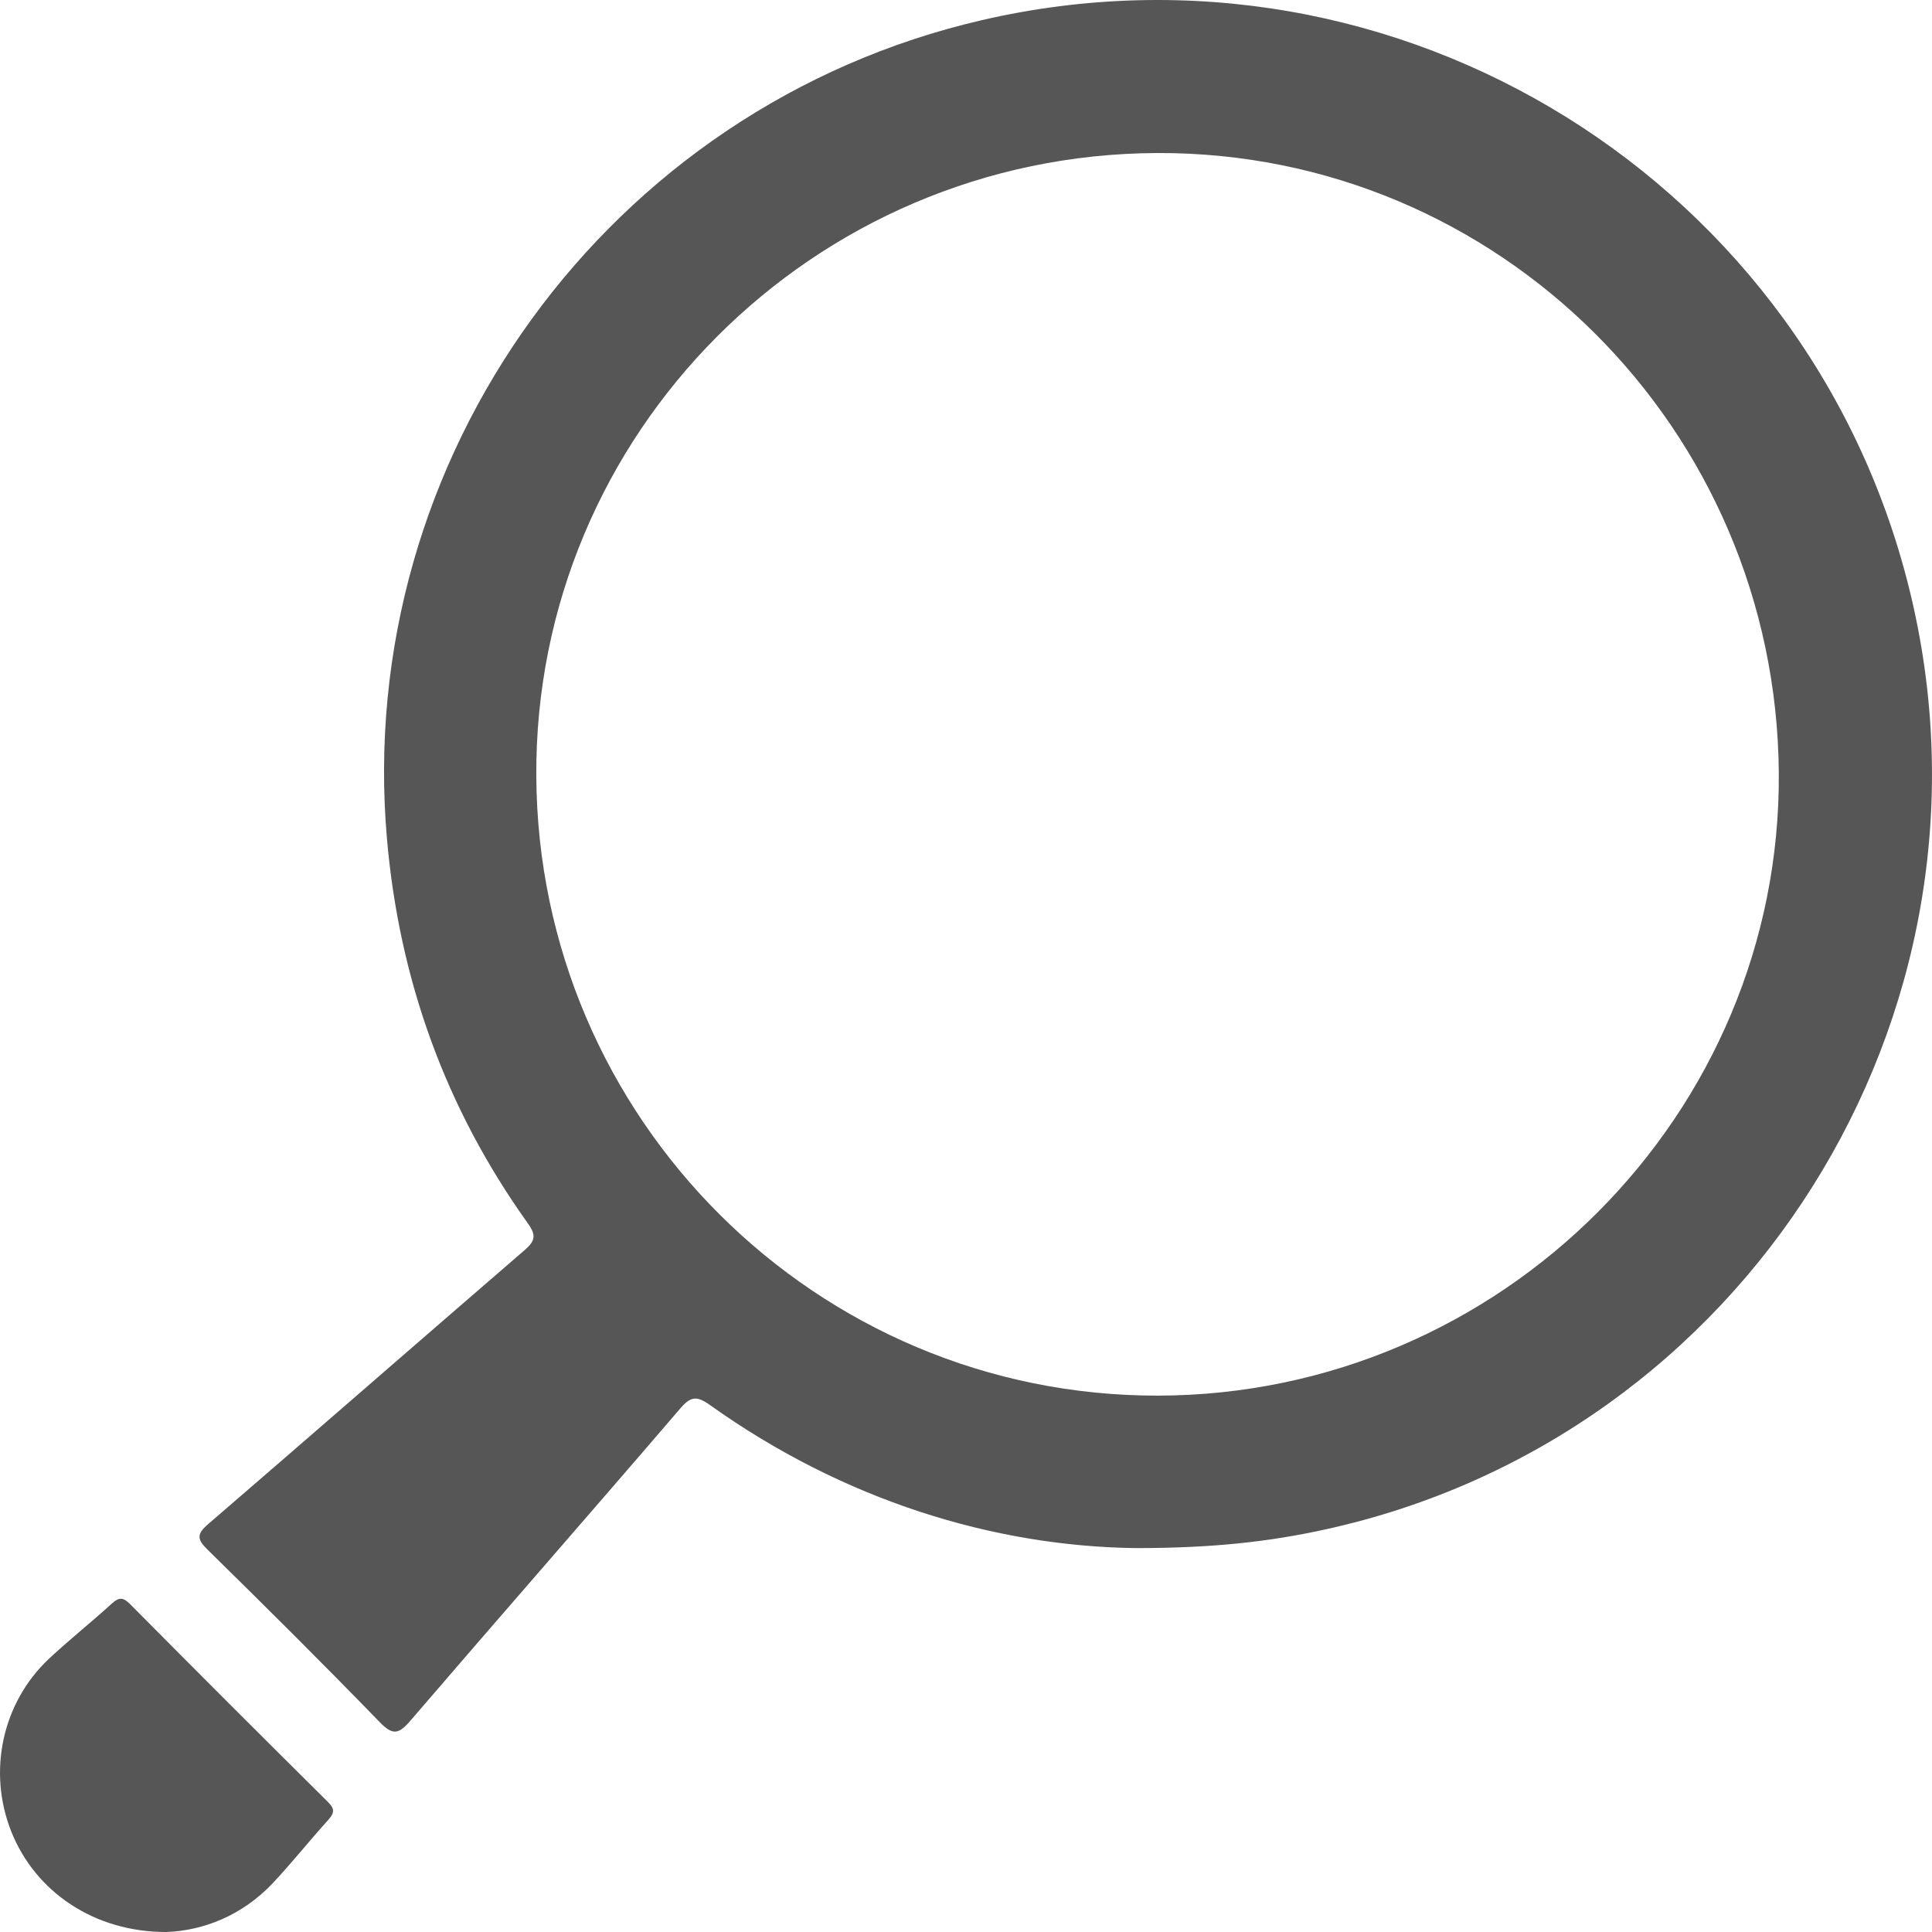 <svg width="24" height="24" viewBox="0 0 24 24" fill="none" xmlns="http://www.w3.org/2000/svg">
<path d="M14.105 19.231C12.344 19.208 10.482 18.64 8.821 17.455C8.657 17.338 8.582 17.343 8.45 17.497C7.338 18.794 6.212 20.078 5.099 21.374C4.952 21.546 4.878 21.56 4.714 21.39C4.013 20.667 3.297 19.956 2.578 19.25C2.444 19.12 2.444 19.055 2.587 18.932C3.899 17.802 5.203 16.663 6.514 15.532C6.646 15.418 6.666 15.349 6.558 15.198C5.535 13.768 4.96 12.174 4.807 10.421C4.393 5.685 7.556 1.323 12.198 0.25C17.369 -0.946 22.533 2.264 23.745 7.429C24.967 12.635 21.674 17.861 16.459 19C15.773 19.15 15.081 19.231 14.105 19.231ZM14.373 1.901C10.097 1.919 6.64 5.388 6.662 9.639C6.685 13.901 10.144 17.346 14.39 17.337C18.653 17.326 22.129 13.835 22.097 9.598C22.063 5.324 18.611 1.884 14.373 1.901Z" fill="#565656"/>
<path d="M2.067 24C1.173 24.002 0.439 23.503 0.14 22.752C-0.156 22.007 0.026 21.152 0.609 20.605C0.861 20.369 1.133 20.154 1.389 19.92C1.481 19.836 1.532 19.843 1.618 19.929C2.433 20.751 3.252 21.57 4.074 22.385C4.167 22.477 4.15 22.527 4.073 22.613C3.841 22.869 3.625 23.142 3.388 23.394C3.007 23.796 2.527 23.983 2.067 24Z" fill="#565656"/>
</svg>
